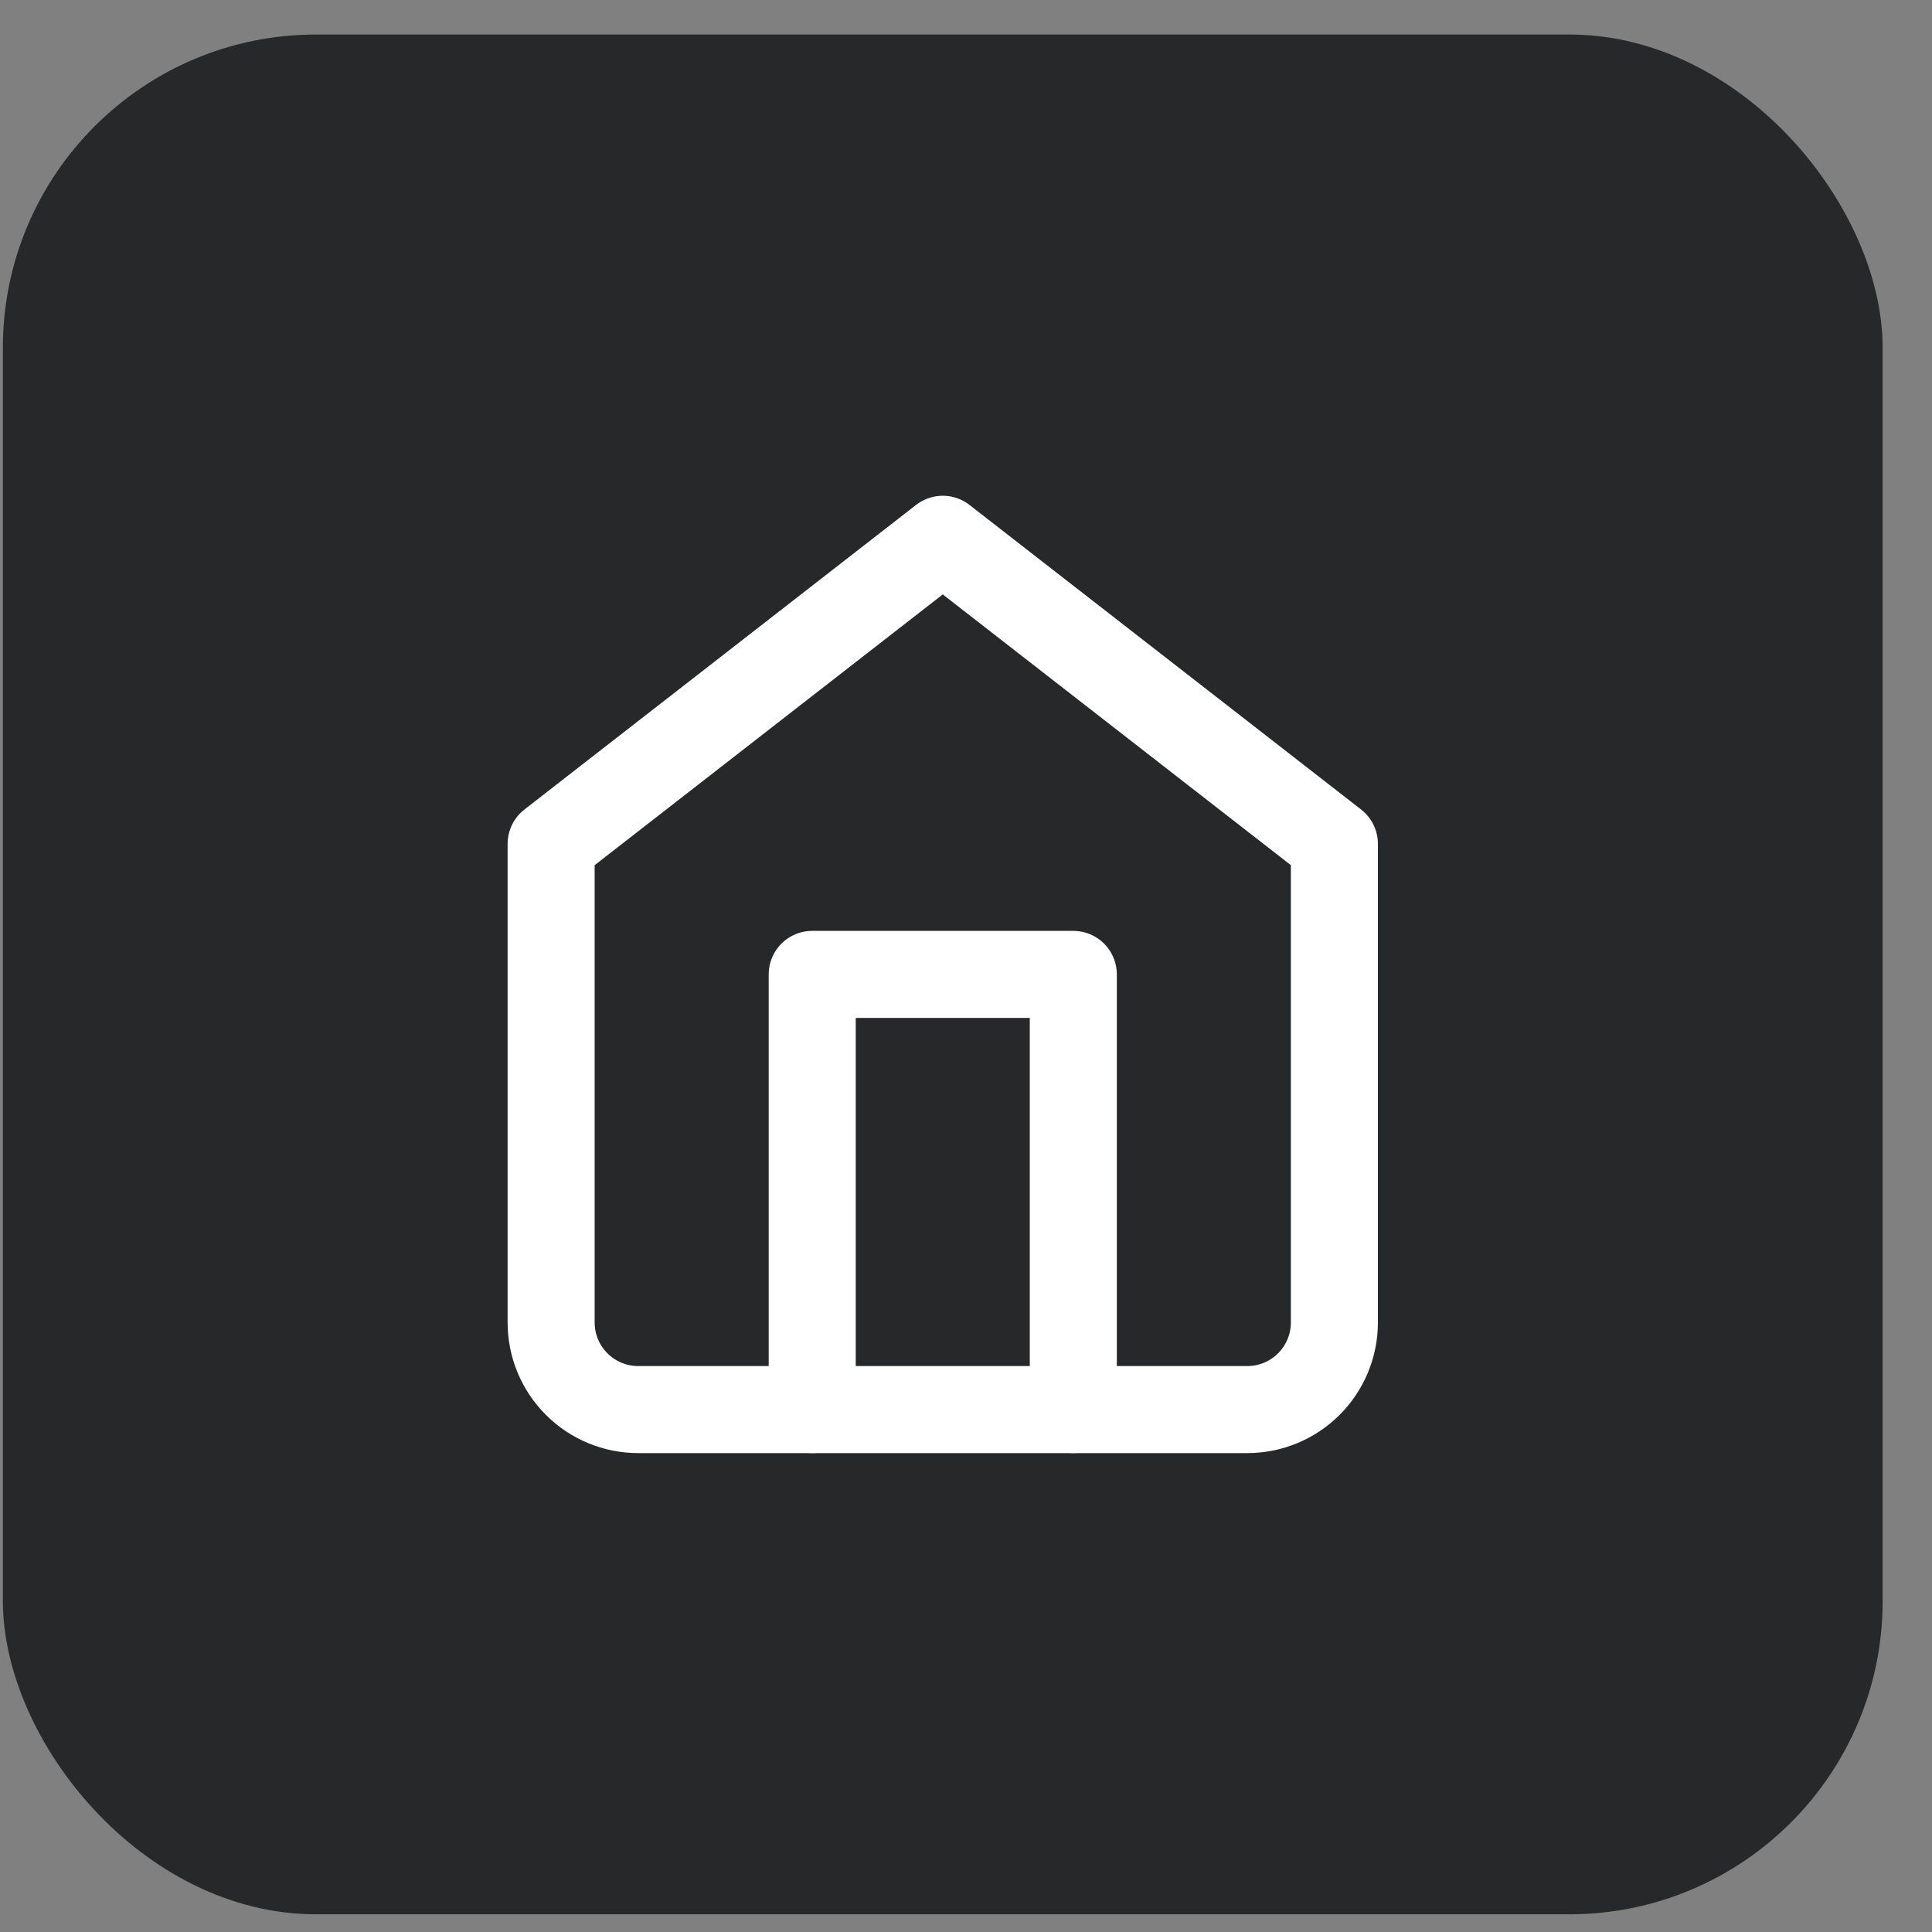 <svg xmlns="http://www.w3.org/2000/svg" width="37" height="37" viewBox="0 0 37 37" fill="none"><rect x="0" y="0" width="37" height="37" fill="#808080" stroke="none"/><rect x="0.055" y="0.661" width="36" height="36" rx="6" fill="#272829"></rect><path d="M10.555 16.161L18.055 10.328L25.555 16.161V25.328C25.555 25.77 25.379 26.194 25.067 26.506C24.754 26.819 24.33 26.995 23.888 26.995H12.221C11.779 26.995 11.355 26.819 11.043 26.506C10.73 26.194 10.555 25.77 10.555 25.328V16.161Z" stroke="white" stroke-width="1.667" stroke-linecap="round" stroke-linejoin="round"></path><path d="M15.555 26.995V18.661H20.555V26.995" stroke="white" stroke-width="1.667" stroke-linecap="round" stroke-linejoin="round"></path></svg>